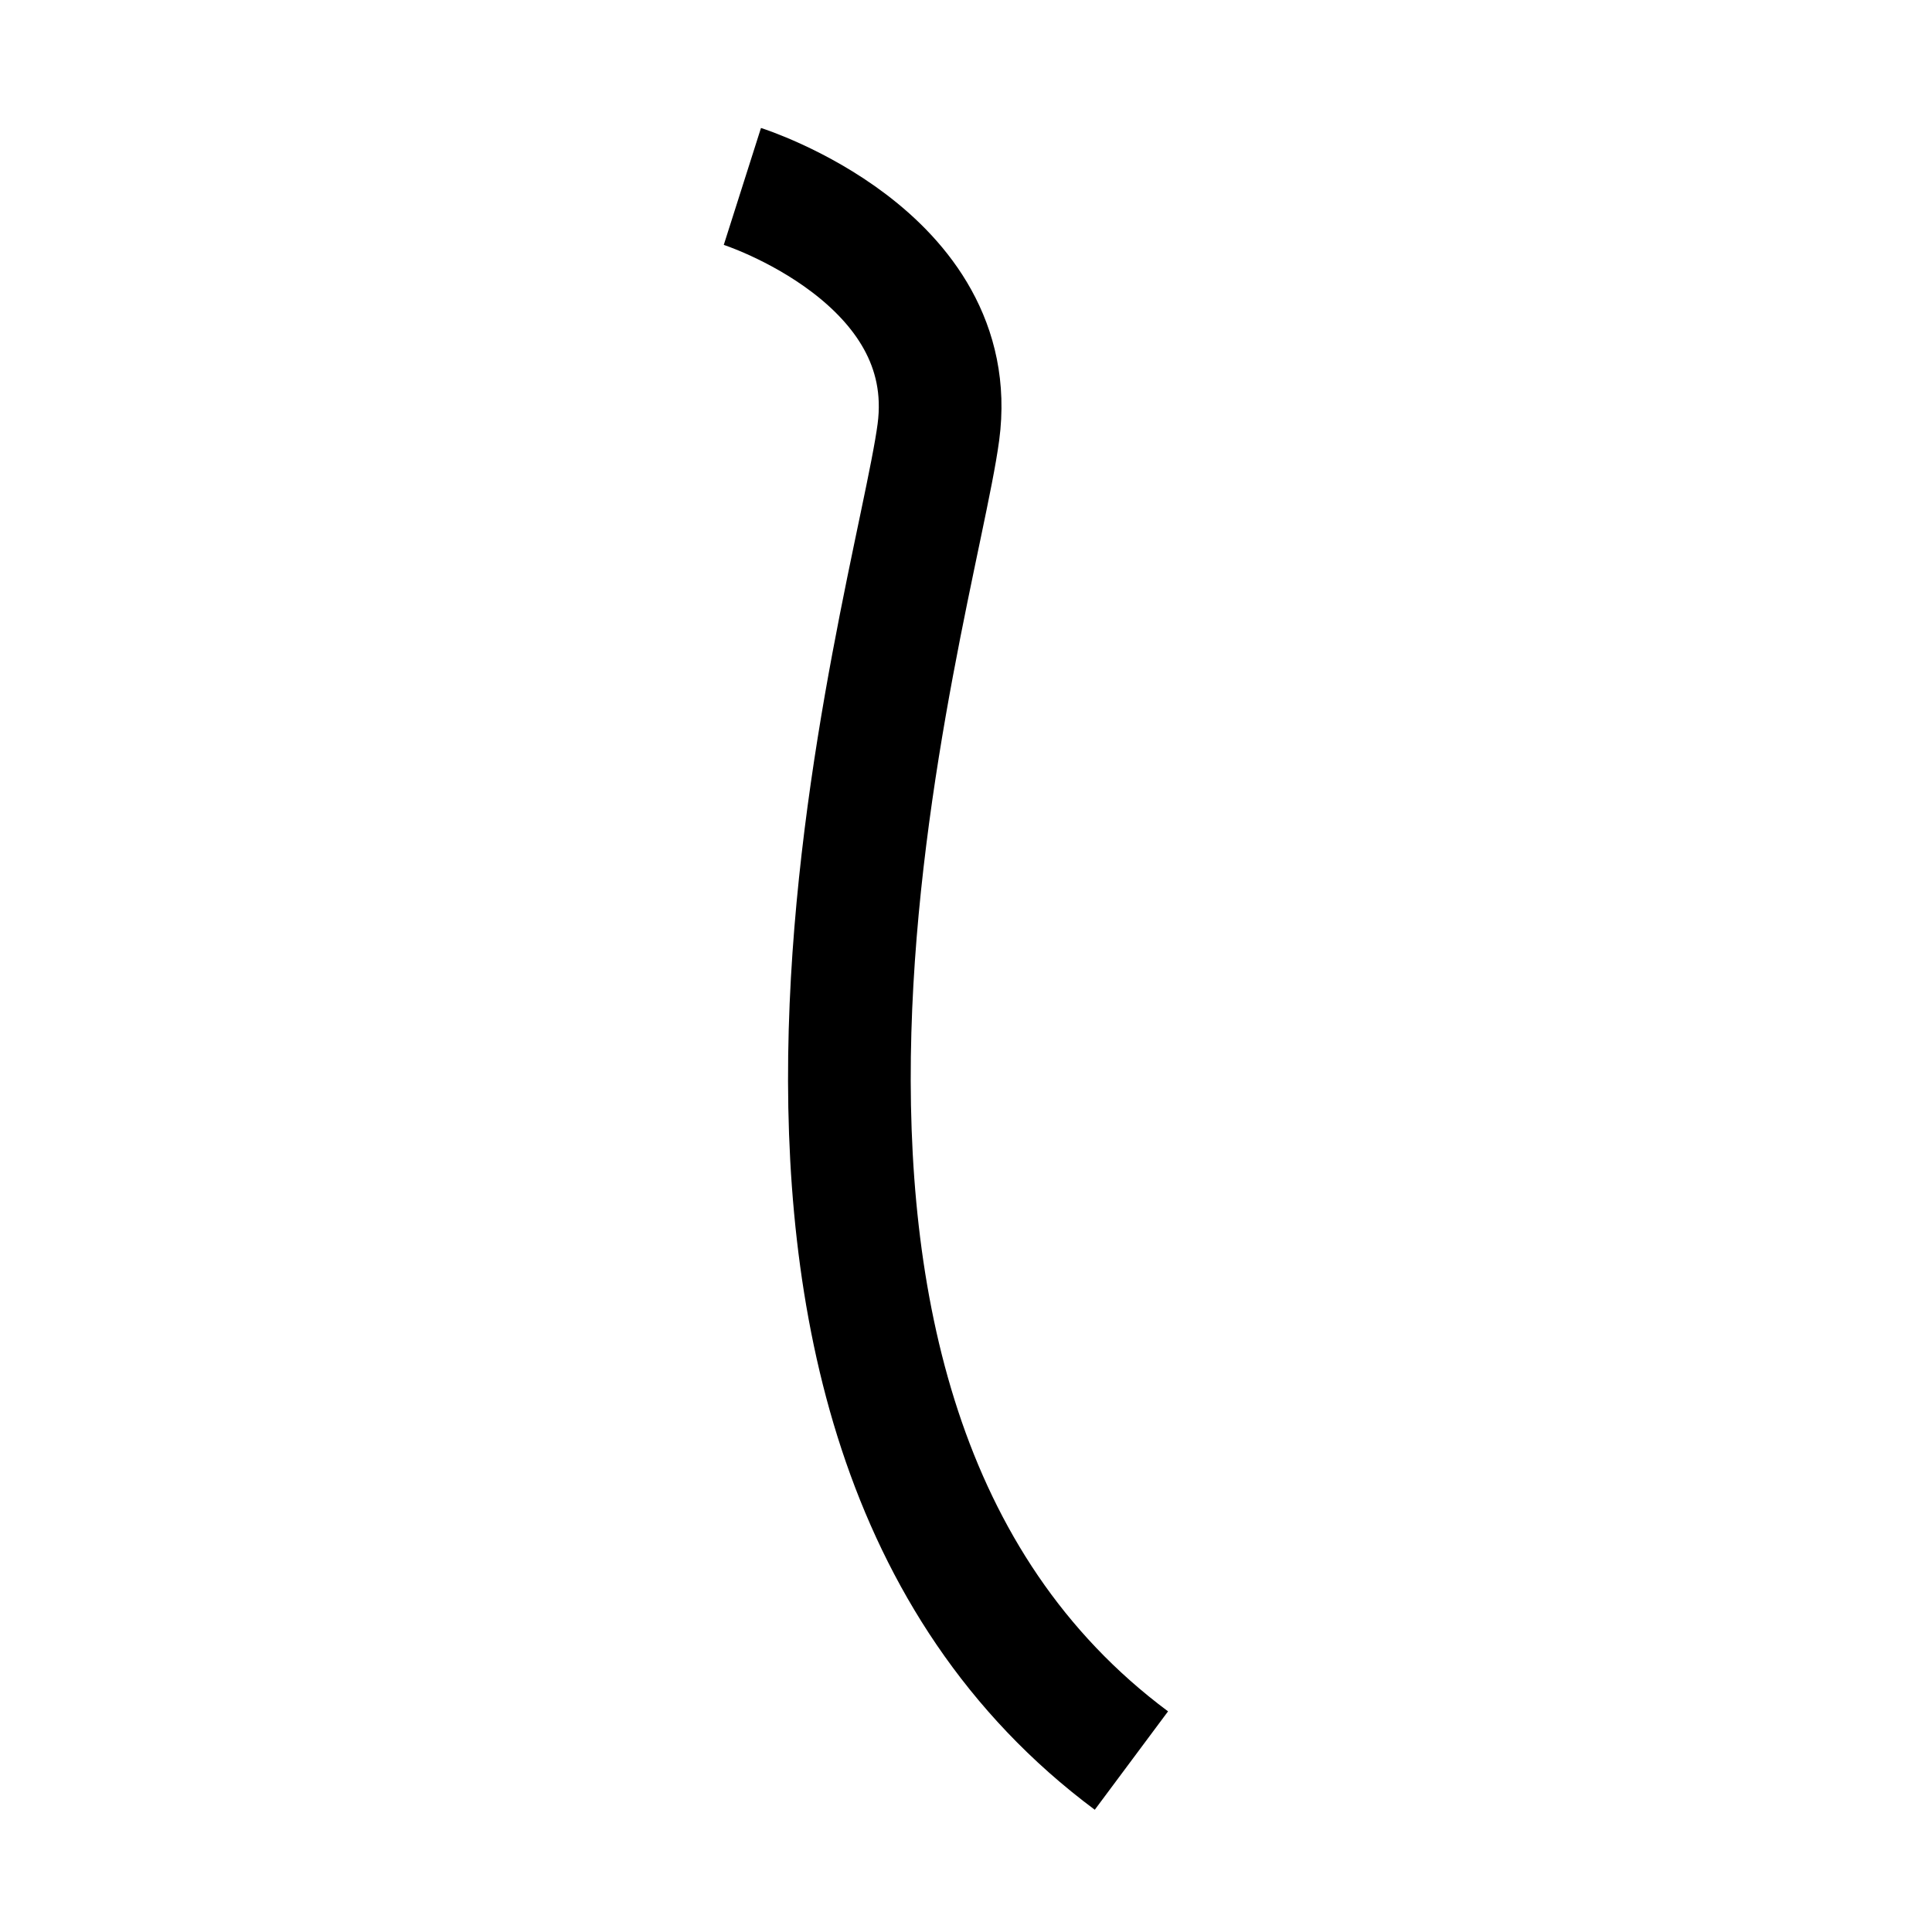 <?xml version="1.0" encoding="UTF-8"?>
<svg xmlns="http://www.w3.org/2000/svg" xmlns:xlink="http://www.w3.org/1999/xlink" width="1000pt" height="1000pt" viewBox="0 0 1000 1000" version="1.1">
<g id="surface1">
<path style="fill:none;stroke-width:12.7;stroke-linecap:butt;stroke-linejoin:miter;stroke:rgb(0%,0%,0%);stroke-opacity:1;stroke-miterlimit:4;" d="M 76.851 19.299 C 76.851 19.299 99.564 26.527 97.143 44.73 C 94.722 62.932 68.513 146.055 117.123 182.252 " transform="matrix(5,0,0,5,0,0)"/>
</g>
</svg>
